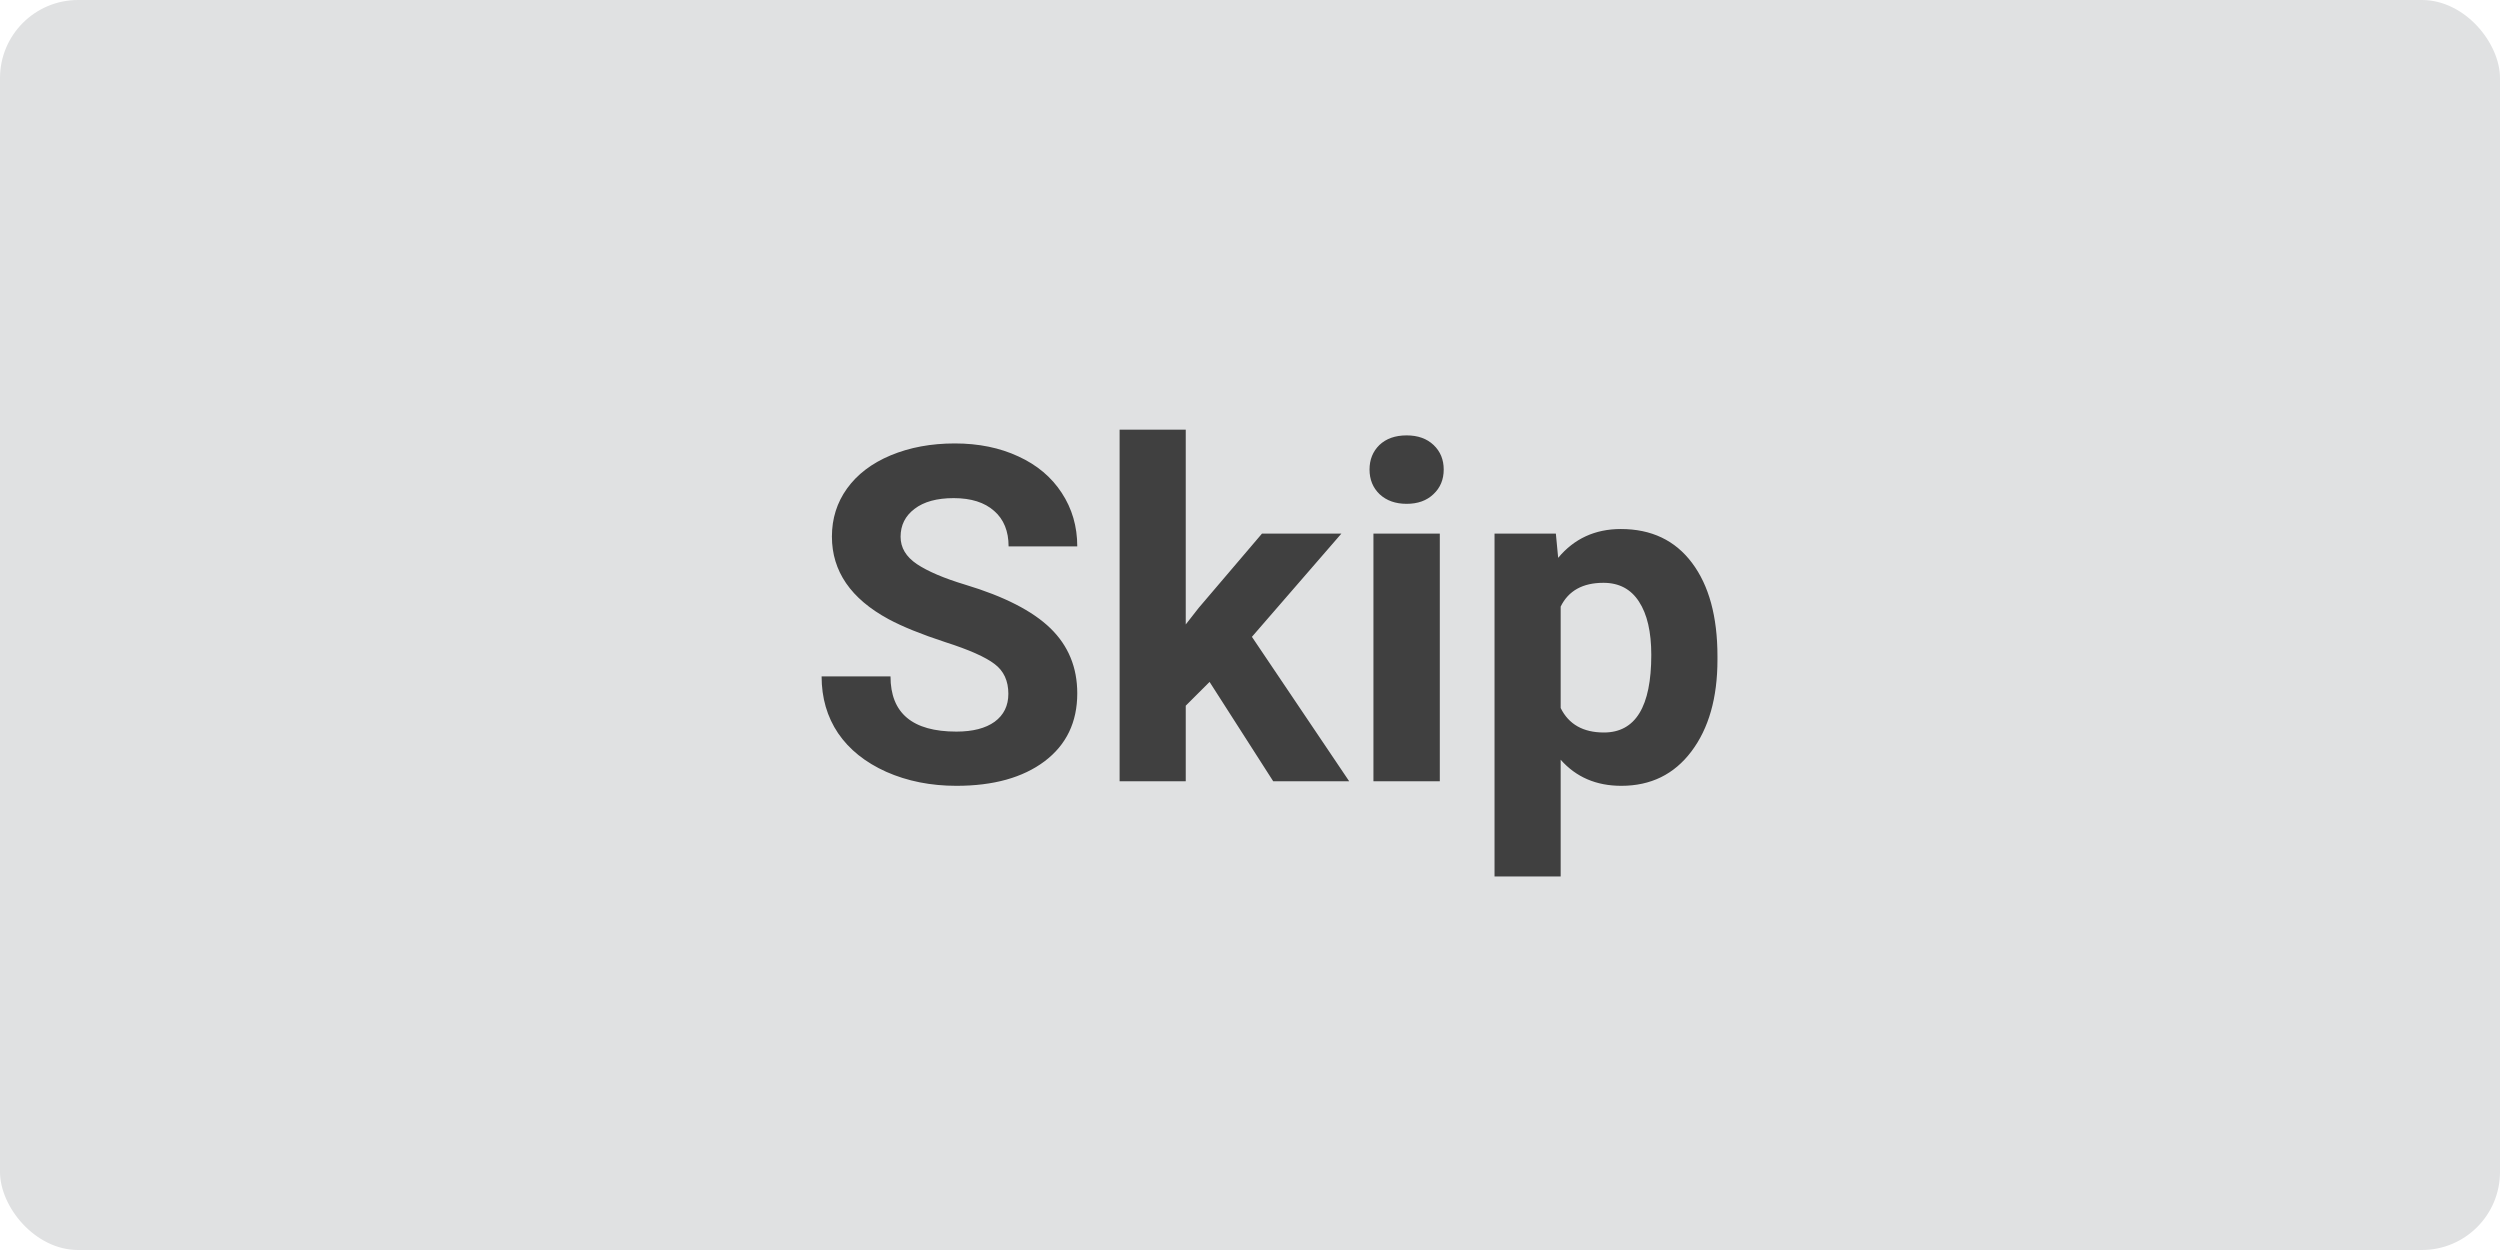 <svg width="64" height="32" viewBox="0 0 64 32" fill="none" xmlns="http://www.w3.org/2000/svg">
<rect width="64" height="32" rx="2" fill="#E0E1E2"/>
<path d="M25.814 17.762C25.814 17.43 25.697 17.176 25.463 17C25.229 16.82 24.807 16.633 24.197 16.438C23.588 16.238 23.105 16.043 22.75 15.852C21.781 15.328 21.297 14.623 21.297 13.736C21.297 13.275 21.426 12.865 21.684 12.506C21.945 12.143 22.318 11.859 22.803 11.656C23.291 11.453 23.838 11.352 24.443 11.352C25.053 11.352 25.596 11.463 26.072 11.685C26.549 11.904 26.918 12.215 27.18 12.617C27.445 13.02 27.578 13.477 27.578 13.988H25.82C25.82 13.598 25.697 13.295 25.451 13.08C25.205 12.861 24.859 12.752 24.414 12.752C23.984 12.752 23.65 12.844 23.412 13.027C23.174 13.207 23.055 13.445 23.055 13.742C23.055 14.02 23.193 14.252 23.471 14.44C23.752 14.627 24.164 14.803 24.707 14.967C25.707 15.268 26.436 15.641 26.893 16.086C27.35 16.531 27.578 17.086 27.578 17.75C27.578 18.488 27.299 19.068 26.74 19.49C26.182 19.908 25.43 20.117 24.484 20.117C23.828 20.117 23.23 19.998 22.691 19.76C22.152 19.518 21.74 19.188 21.455 18.77C21.174 18.352 21.033 17.867 21.033 17.316H22.797C22.797 18.258 23.359 18.729 24.484 18.729C24.902 18.729 25.229 18.645 25.463 18.477C25.697 18.305 25.814 18.066 25.814 17.762ZM30.965 17.457L30.355 18.066V20H28.662V11H30.355V15.986L30.684 15.565L32.307 13.66H34.34L32.049 16.303L34.539 20H32.594L30.965 17.457ZM36.859 20H35.16V13.66H36.859V20ZM35.06 12.02C35.06 11.766 35.145 11.557 35.312 11.393C35.484 11.229 35.717 11.146 36.01 11.146C36.299 11.146 36.529 11.229 36.701 11.393C36.873 11.557 36.959 11.766 36.959 12.02C36.959 12.277 36.871 12.488 36.695 12.652C36.523 12.816 36.295 12.898 36.01 12.898C35.725 12.898 35.494 12.816 35.318 12.652C35.147 12.488 35.06 12.277 35.06 12.02ZM43.967 16.889C43.967 17.865 43.744 18.648 43.299 19.238C42.857 19.824 42.26 20.117 41.506 20.117C40.865 20.117 40.348 19.895 39.953 19.449V22.438H38.26V13.66H39.83L39.889 14.281C40.299 13.789 40.834 13.543 41.494 13.543C42.275 13.543 42.883 13.832 43.316 14.41C43.75 14.988 43.967 15.785 43.967 16.801V16.889ZM42.273 16.766C42.273 16.176 42.168 15.721 41.957 15.4C41.75 15.08 41.447 14.92 41.049 14.92C40.518 14.92 40.152 15.123 39.953 15.529V18.125C40.16 18.543 40.529 18.752 41.06 18.752C41.869 18.752 42.273 18.09 42.273 16.766Z" fill="#404040"/>
</svg>
